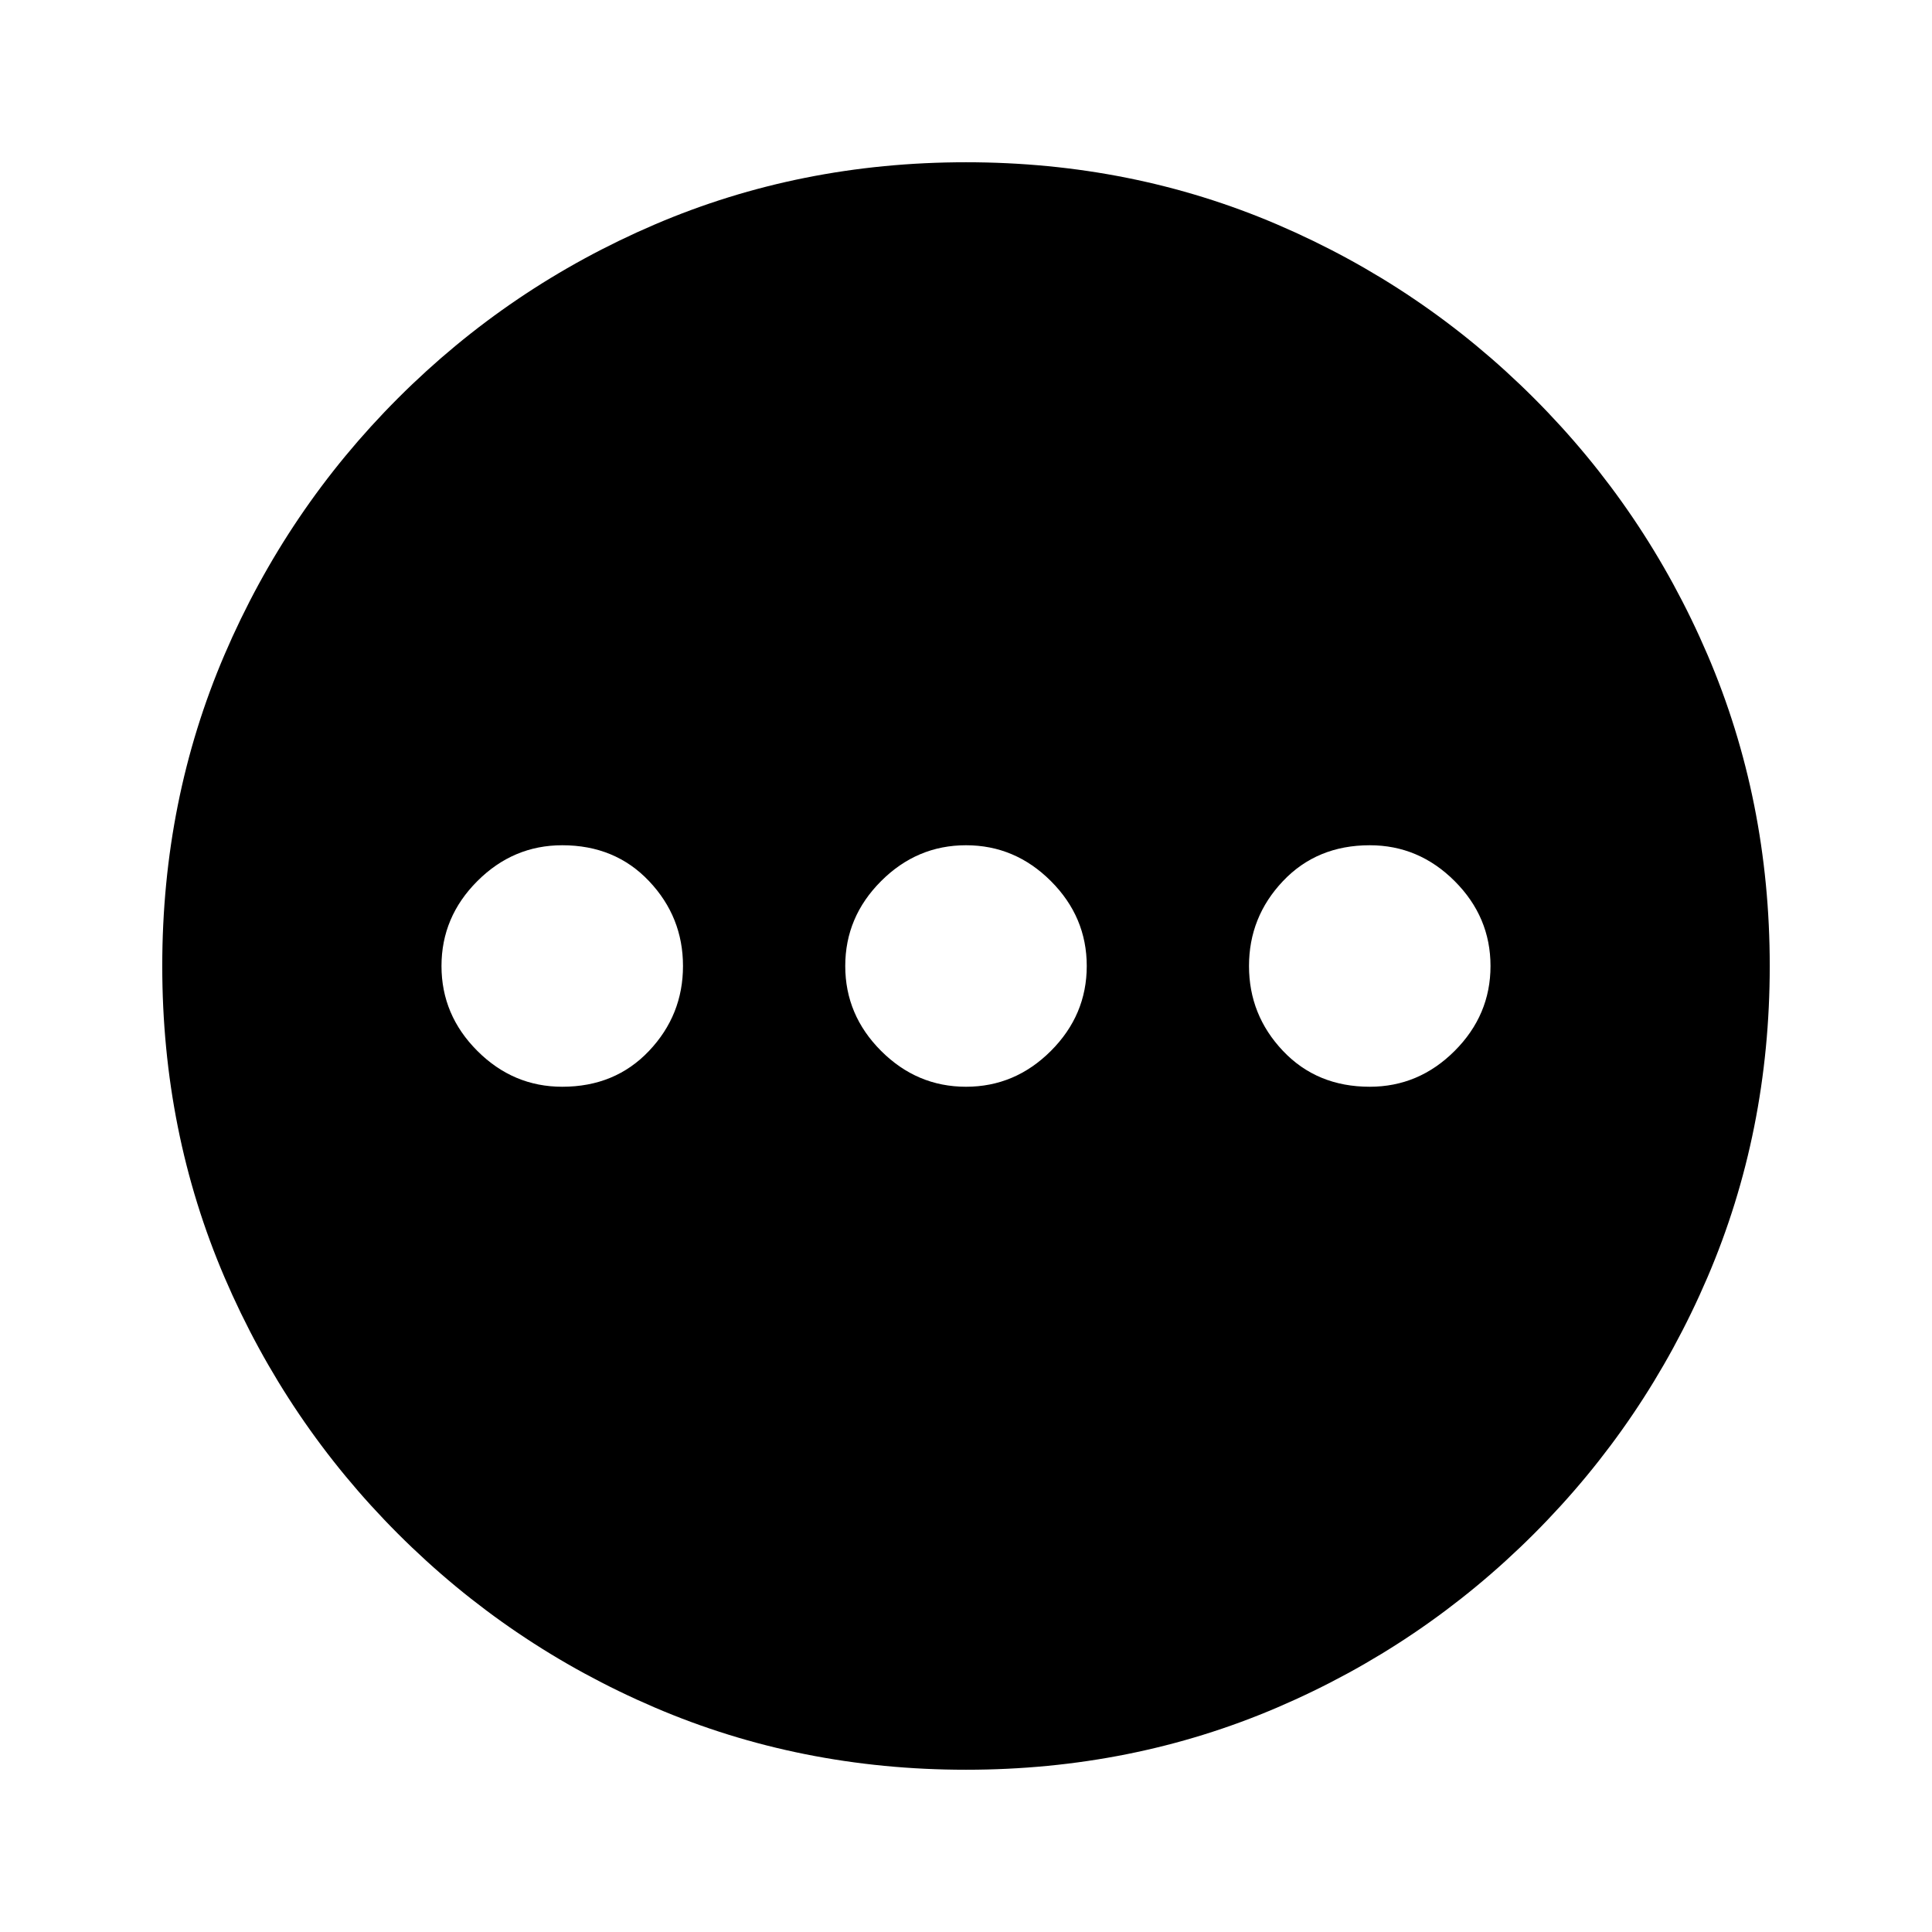 <!-- Generated by IcoMoon.io -->
<svg version="1.1" xmlns="http://www.w3.org/2000/svg" width="768" height="768" viewBox="0 0 768 768">
<title></title>
<g id="icomoon-ignore">
</g>
<path fill="#000" d="M384 64.5q-66 0-123.75 24.75t-102 69-69 102-24.75 123.75 24.75 123.75 69 102 102 69 123.75 24.75 123.75-24.75 102-69 69-102 24.75-123.75-24.75-123.75-69-102-102-69-123.75-24.75zM223.5 432q-19.5 0-33.75-14.25t-14.25-33.75 14.25-33.75 33.75-14.25q21 0 34.5 14.25t13.5 33.75-13.5 33.75-34.5 14.25zM384 432q-19.5 0-33.75-14.25t-14.25-33.75 14.25-33.75 33.75-14.25 33.75 14.25 14.25 33.75-14.25 33.75-33.75 14.25zM544.5 432q-21 0-34.5-14.25t-13.5-33.75 13.5-33.75 34.5-14.25q19.5 0 33.75 14.25t14.25 33.75-14.25 33.75-33.75 14.25z"></path>
</svg>
